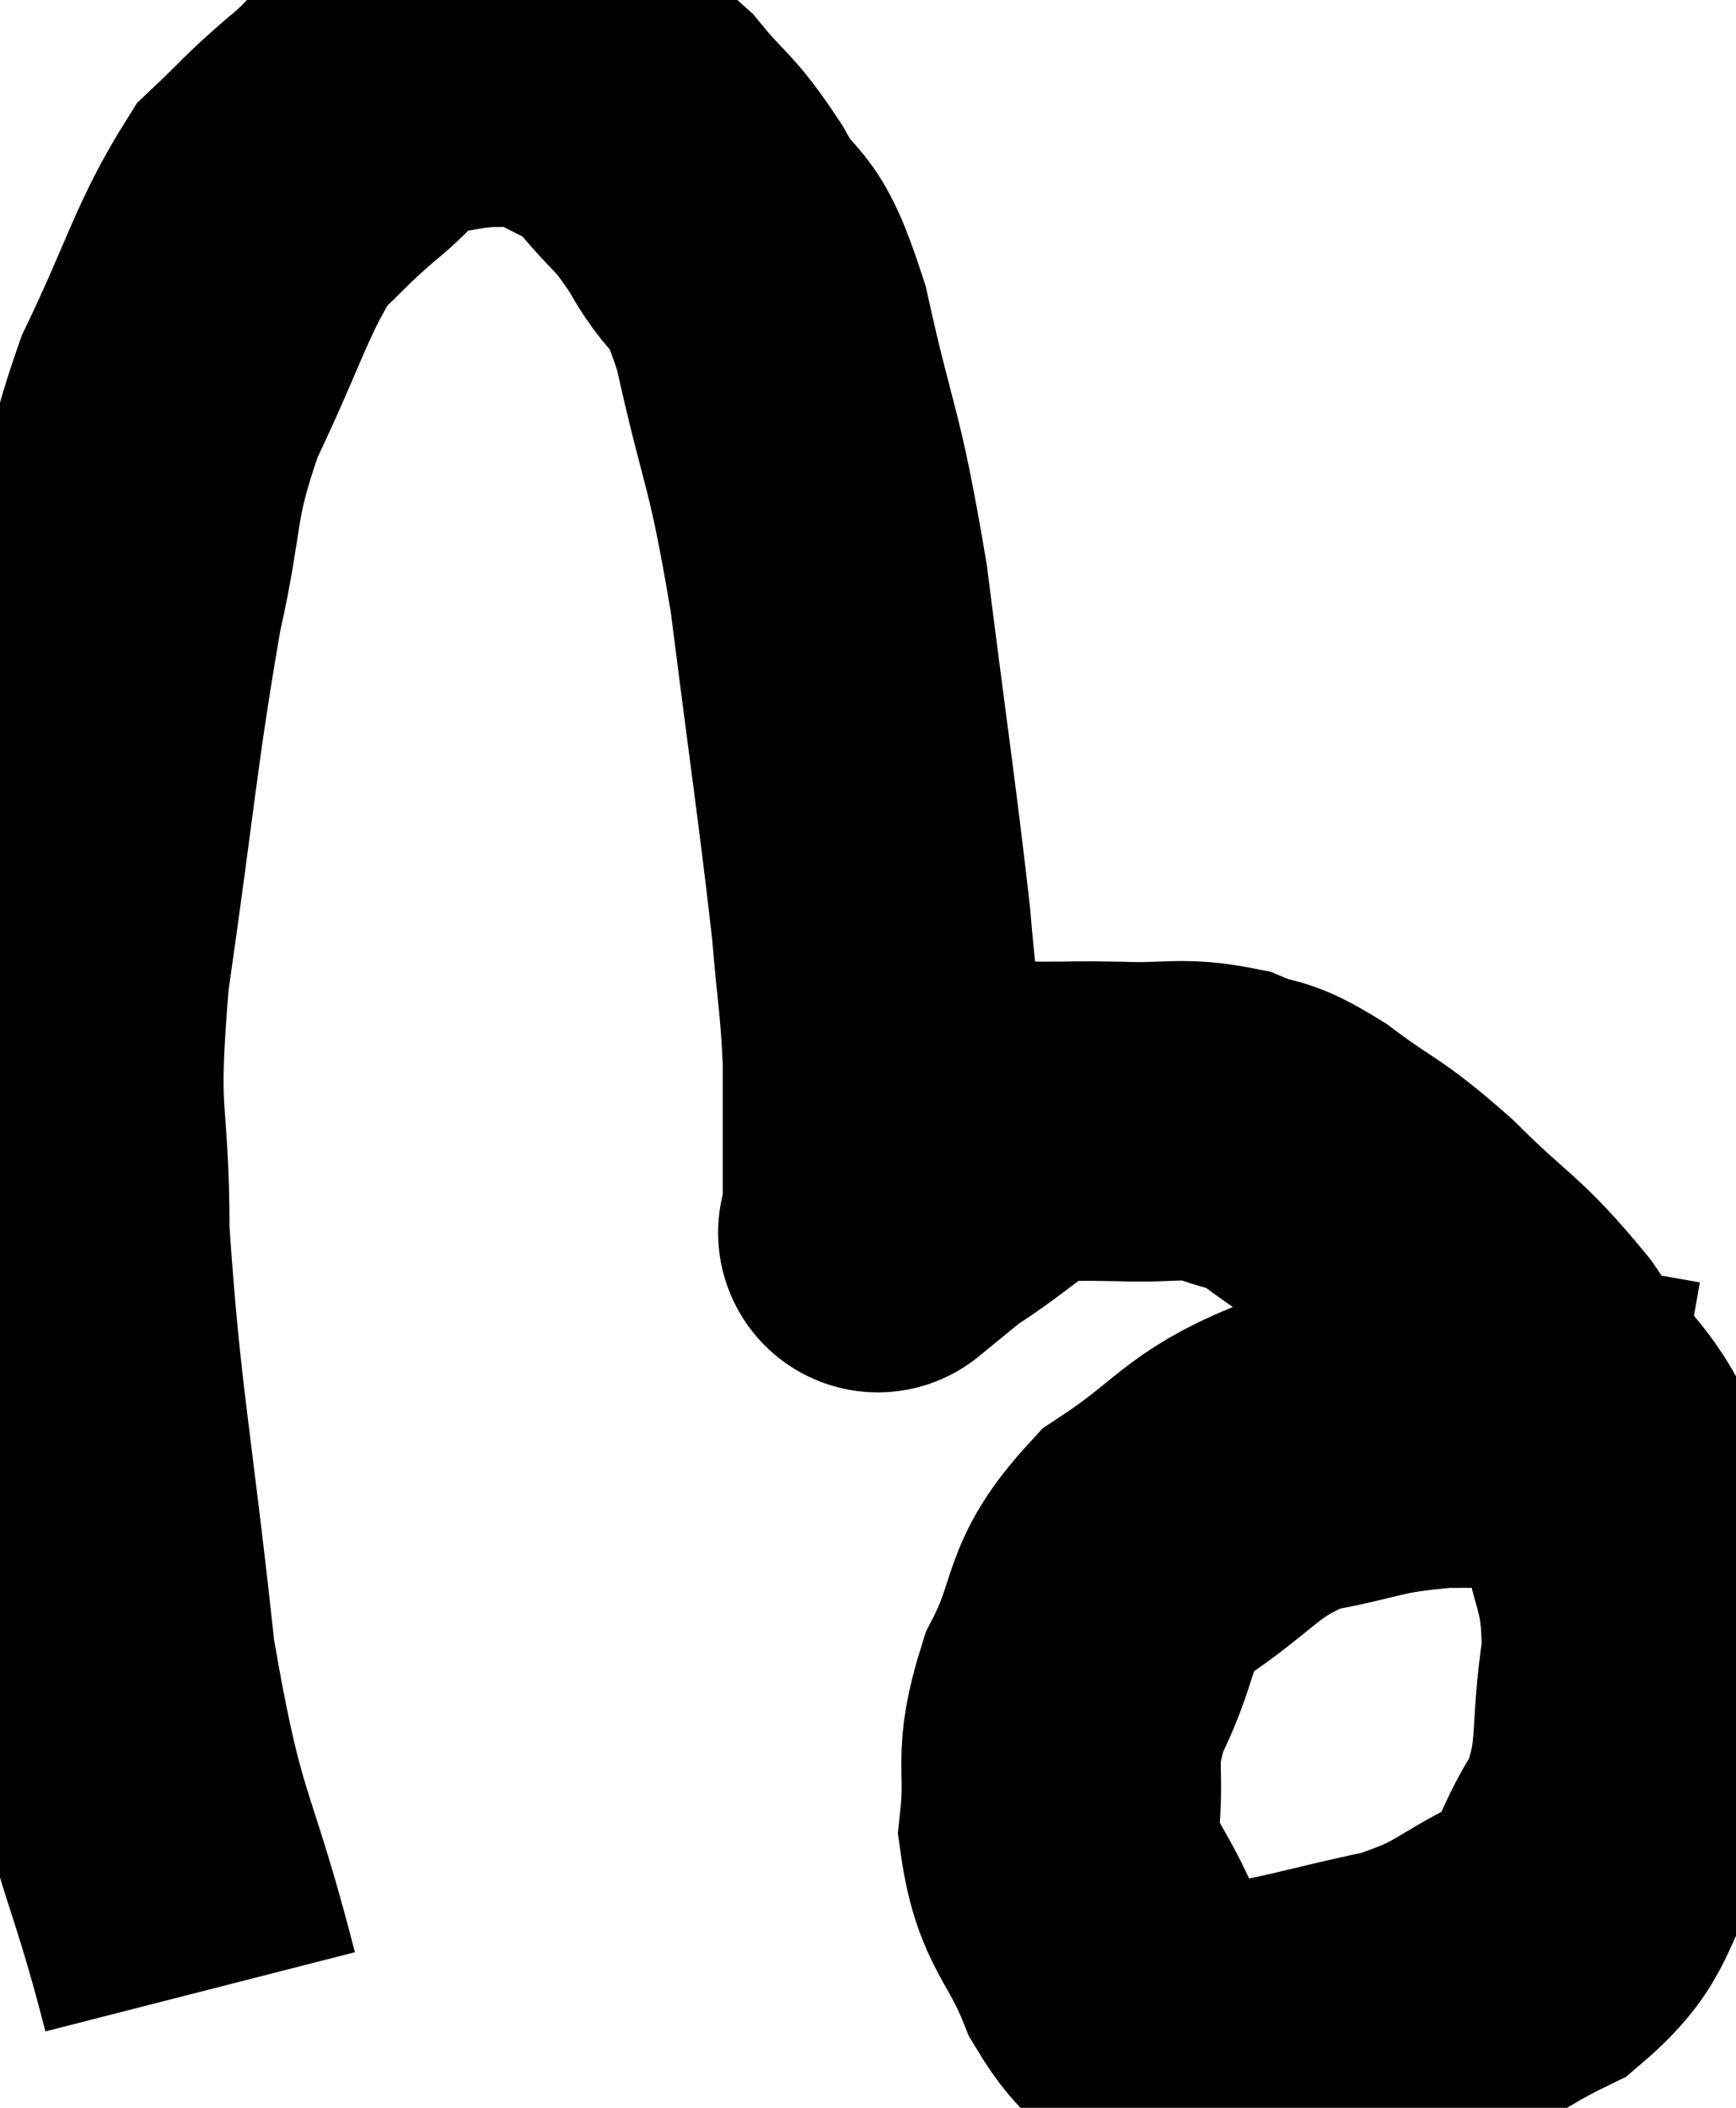 <svg xmlns="http://www.w3.org/2000/svg" viewBox="2.507 9.81 27.173 32.985" width="27.173" height="32.985"><path d="M 5.64 40.98 C 4.98 38.4, 4.83 38.79, 4.32 35.82 C 3.96 32.46, 3.78 31.8, 3.6 29.1 C 3.6 27.06, 3.39 27.495, 3.6 25.02 C 4.02 22.11, 4.05 21.45, 4.44 19.2 C 4.8 17.61, 4.62 17.565, 5.16 16.02 C 5.88 14.52, 5.97 14.025, 6.6 13.02 C 7.14 12.51, 7.11 12.495, 7.68 12 C 8.28 11.52, 8.25 11.325, 8.88 11.04 C 9.54 10.95, 9.63 10.89, 10.2 10.86 C 10.68 10.89, 10.59 10.695, 11.16 10.92 C 11.82 11.34, 11.88 11.22, 12.48 11.76 C 13.02 12.42, 13.035 12.285, 13.56 13.08 C 14.07 14.01, 14.1 13.455, 14.58 14.94 C 15.03 16.98, 15.09 16.695, 15.48 19.02 C 15.81 21.63, 15.93 22.395, 16.14 24.24 C 16.23 25.32, 16.275 25.425, 16.32 26.4 C 16.32 27.27, 16.32 27.48, 16.32 28.14 C 16.32 28.59, 16.32 28.815, 16.32 29.04 C 16.32 29.04, 16.32 29.04, 16.32 29.04 C 16.32 29.04, 16.155 29.175, 16.32 29.04 C 16.65 28.77, 16.365 28.92, 16.98 28.5 C 17.88 27.93, 18.015 27.645, 18.78 27.36 C 19.41 27.36, 19.32 27.345, 20.04 27.36 C 20.85 27.39, 20.97 27.285, 21.66 27.42 C 22.23 27.66, 22.095 27.465, 22.8 27.9 C 23.64 28.53, 23.595 28.38, 24.48 29.16 C 25.41 30.09, 25.515 30.015, 26.34 31.02 C 27.06 32.1, 27.315 32.01, 27.78 33.18 C 27.99 34.44, 28.2 34.395, 28.2 35.7 C 27.99 37.05, 28.185 37.275, 27.78 38.4 C 27.18 39.3, 27.405 39.495, 26.58 40.2 C 25.53 40.71, 25.65 40.83, 24.48 41.22 C 23.19 41.49, 22.77 41.655, 21.9 41.76 C 21.45 41.7, 21.495 41.94, 21 41.64 C 20.46 41.1, 20.4 41.355, 19.92 40.56 C 19.5 39.51, 19.23 39.525, 19.08 38.46 C 19.2 37.38, 18.975 37.395, 19.32 36.3 C 19.89 35.19, 19.605 35.01, 20.46 34.08 C 21.6 33.33, 21.585 33.06, 22.74 32.58 C 23.91 32.37, 23.85 32.265, 25.08 32.16 C 26.37 32.16, 26.76 32.115, 27.66 32.16 C 28.17 32.25, 28.425 32.295, 28.68 32.34 L 28.68 32.34" fill="none" stroke="black" stroke-width="5"></path></svg>